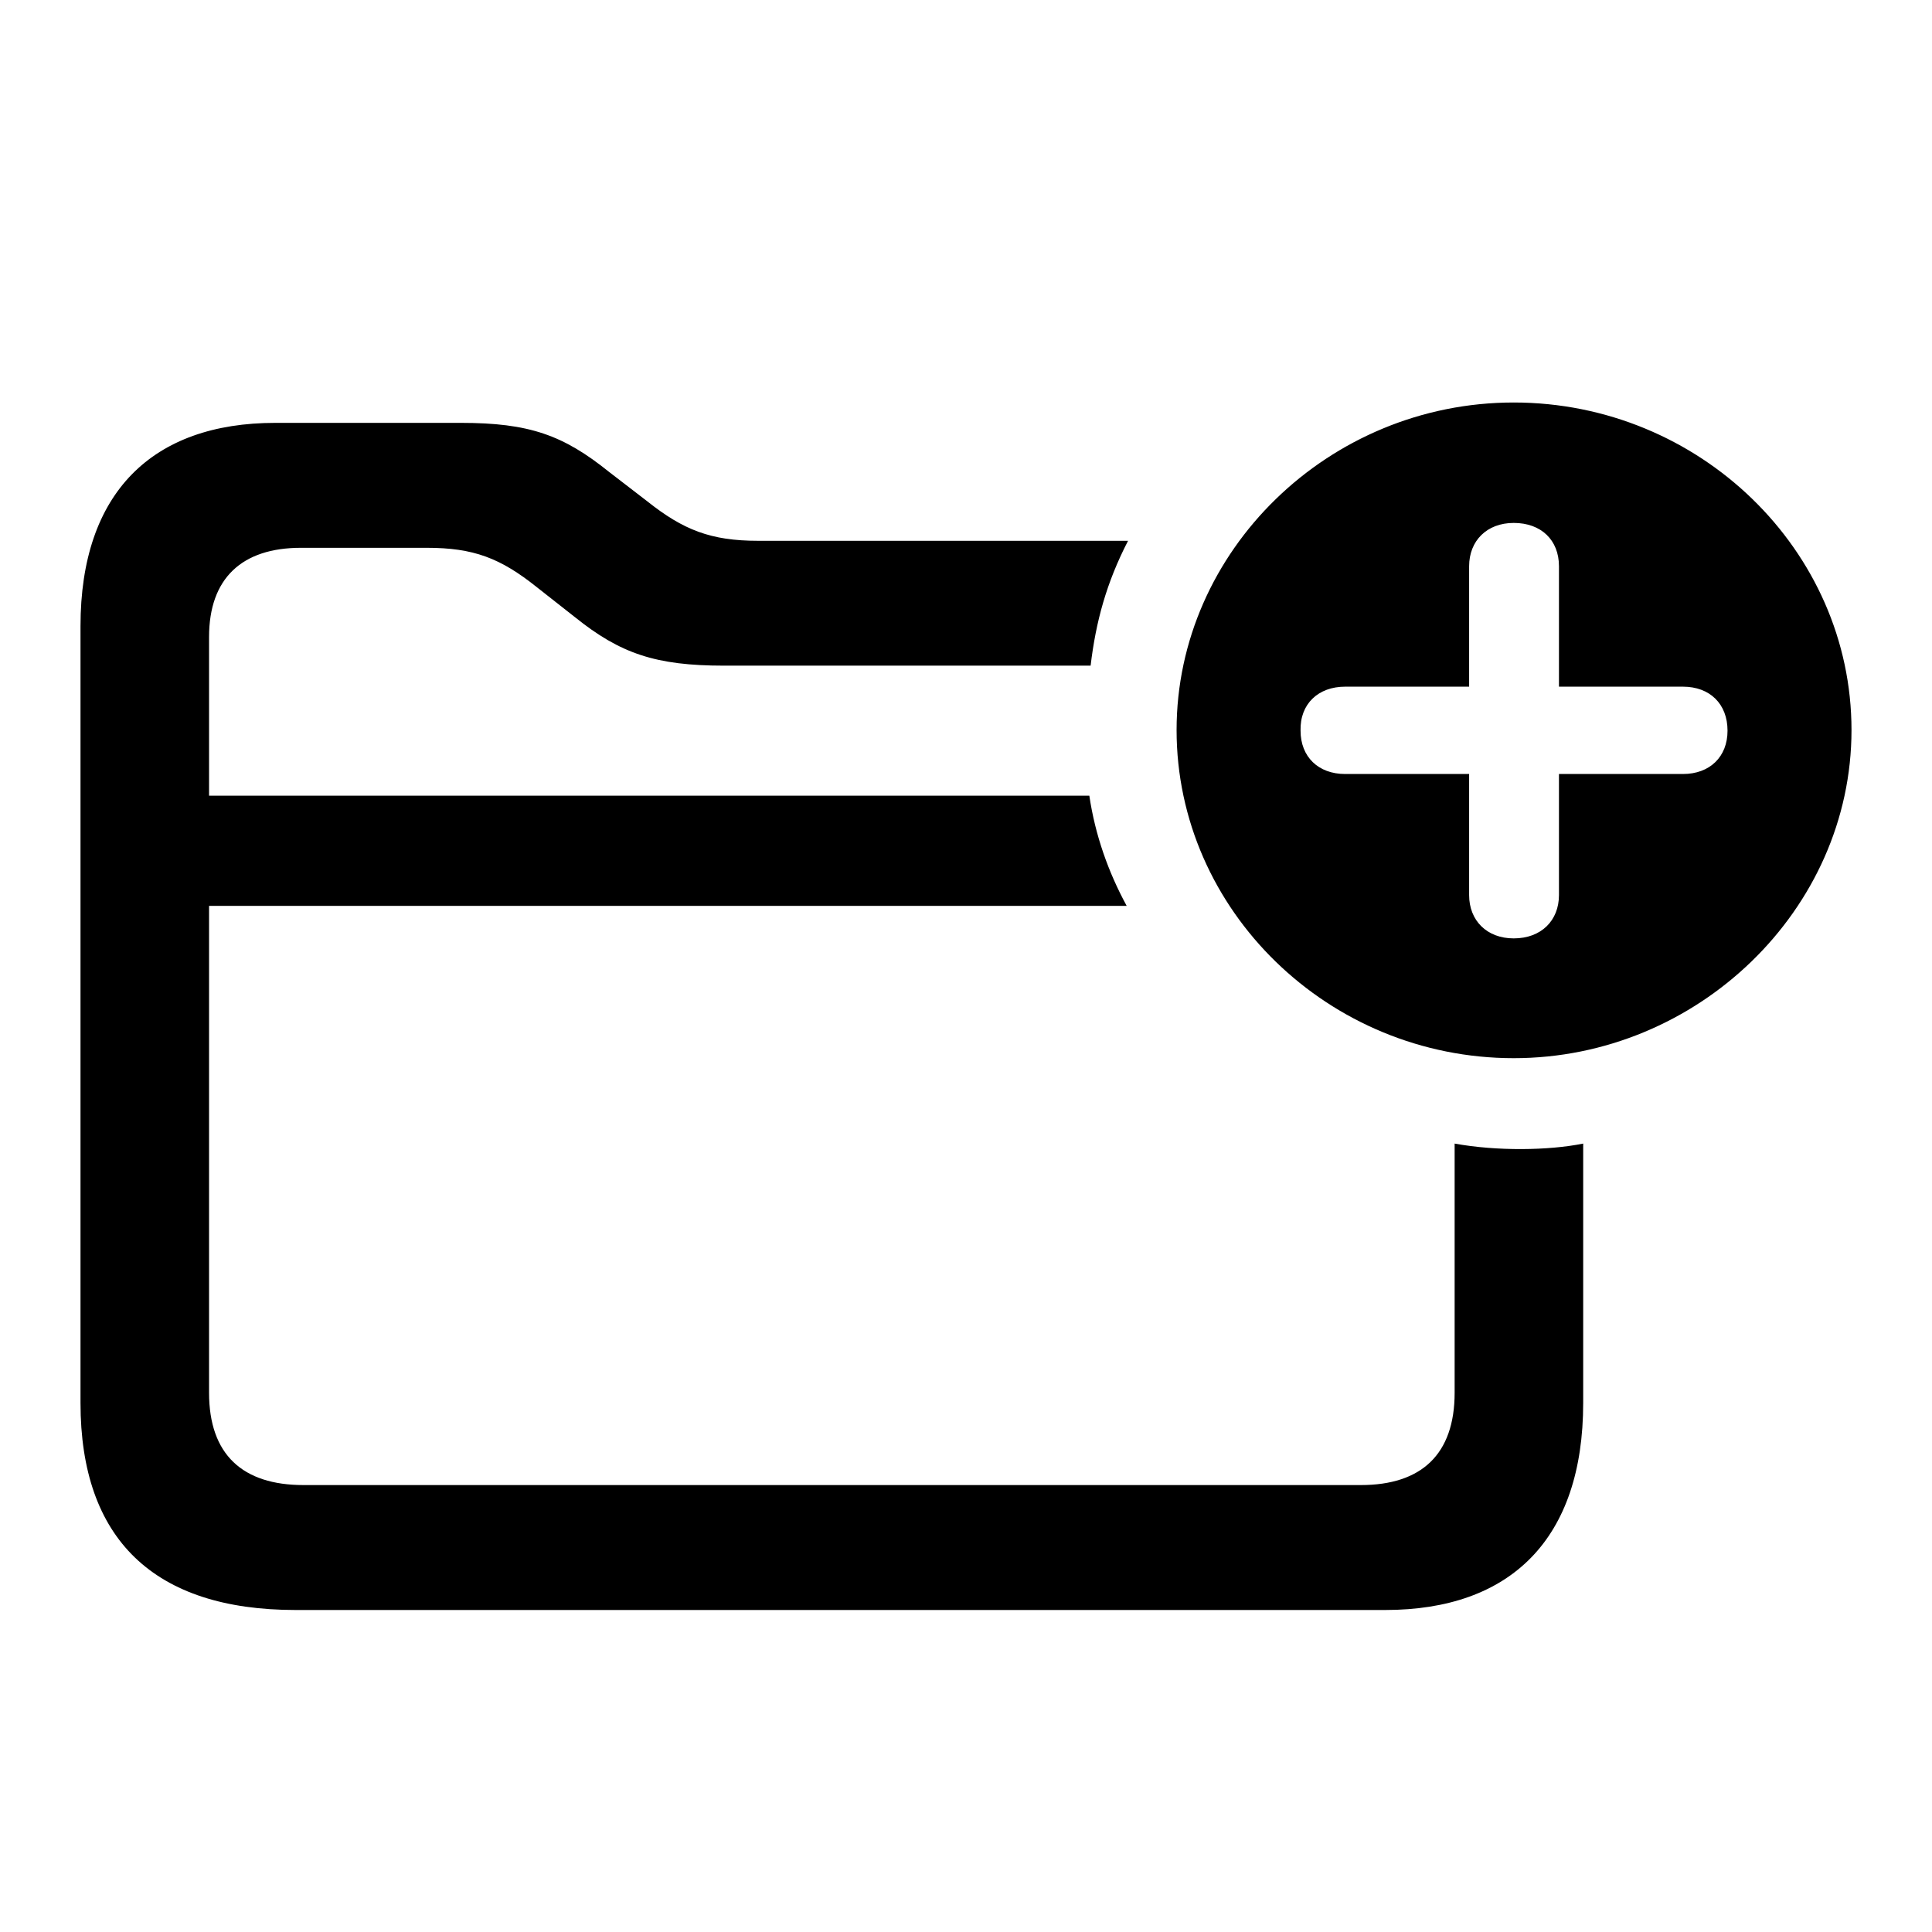 <svg width="24" height="24" viewBox="0 0 24 24" fill="none" xmlns="http://www.w3.org/2000/svg">
<path d="M18.804 13.145C21.085 13.145 23 11.301 23 9.069C23 6.836 21.11 5 18.804 5C16.506 5 14.616 6.844 14.616 9.069C14.616 11.309 16.506 13.145 18.804 13.145ZM3.673 20H17.207C18.763 20 19.667 19.121 19.667 17.427V14.206C19.236 14.293 18.592 14.301 18.07 14.206V17.301C18.07 18.069 17.655 18.448 16.905 18.448H3.77C3.013 18.448 2.597 18.069 2.597 17.301V11.253H13.996C13.768 10.834 13.605 10.375 13.532 9.884H2.597V7.913C2.597 7.185 3.004 6.805 3.738 6.805H5.302C5.881 6.805 6.215 6.931 6.671 7.296L7.144 7.668C7.706 8.119 8.146 8.269 8.993 8.269H13.548C13.613 7.723 13.744 7.24 14.013 6.718H9.417C8.83 6.718 8.488 6.583 8.04 6.227L7.567 5.863C6.997 5.404 6.573 5.253 5.726 5.253H3.42C1.896 5.253 1 6.116 1 7.778V17.427C1 19.121 1.913 20 3.673 20ZM18.804 11.657C18.47 11.657 18.25 11.435 18.25 11.119V9.615H16.71C16.376 9.615 16.156 9.401 16.156 9.077C16.147 8.744 16.376 8.53 16.71 8.53H18.25V7.034C18.25 6.718 18.47 6.496 18.804 6.496C19.146 6.496 19.366 6.71 19.366 7.034V8.53H20.906C21.24 8.53 21.46 8.744 21.46 9.077C21.46 9.401 21.24 9.615 20.906 9.615H19.366V11.119C19.366 11.435 19.146 11.657 18.804 11.657Z" fill="black"/>
</svg>
